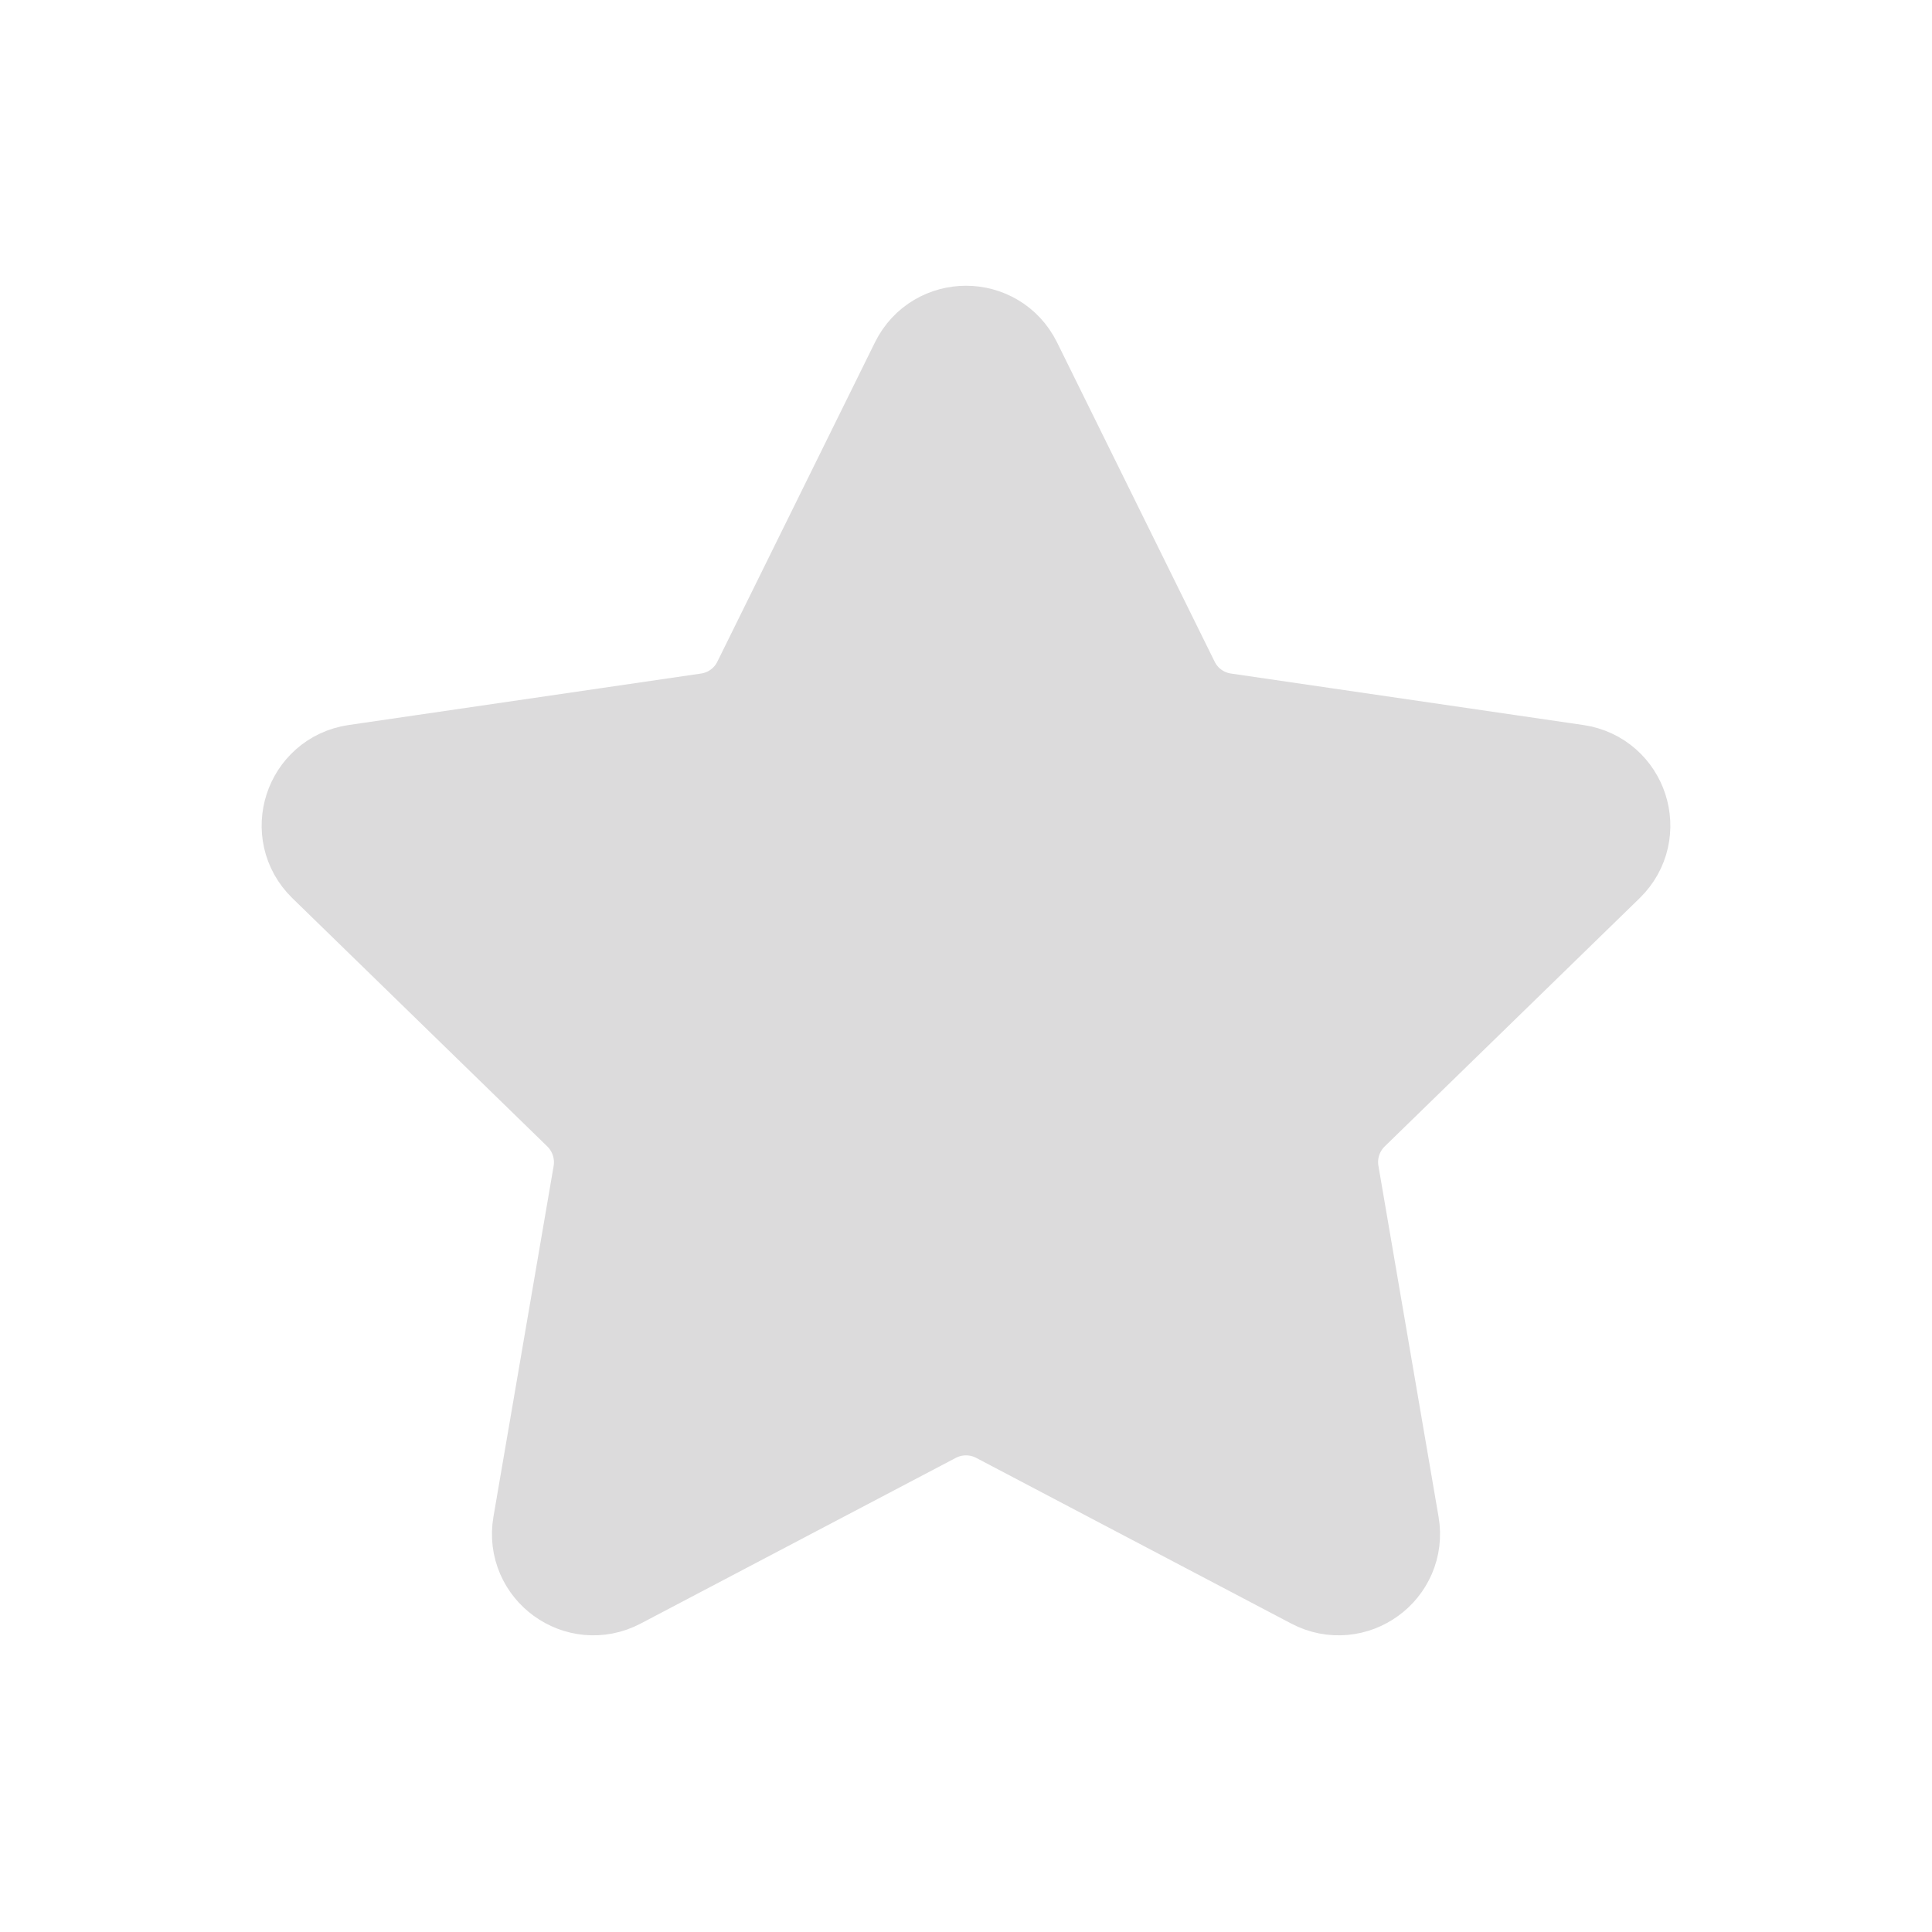 <svg width="24" height="24" viewBox="0 0 24 24" fill="none" xmlns="http://www.w3.org/2000/svg">
    <g id="star">
        <path id="Vector"
            d="M11.542 4.584C11.73 4.205 12.27 4.205 12.458 4.584L14.416 8.551C14.564 8.852 14.851 9.061 15.183 9.109L19.563 9.749C19.981 9.811 20.148 10.325 19.845 10.62L16.677 13.705C16.437 13.94 16.327 14.278 16.384 14.609L17.131 18.968C17.203 19.384 16.765 19.702 16.39 19.505L12.475 17.446C12.178 17.29 11.822 17.29 11.525 17.446L7.609 19.505C7.235 19.702 6.797 19.384 6.869 18.968L7.617 14.609C7.673 14.278 7.563 13.94 7.323 13.705L4.155 10.62C3.852 10.325 4.019 9.811 4.437 9.749L8.817 9.109C9.149 9.061 9.436 8.852 9.584 8.551L11.542 4.584Z"
            fill="#DCDBDC" stroke="#DCDBDC" stroke-width="1.5" stroke-linecap="round"
            stroke-linejoin="round" />
    </g>
</svg>